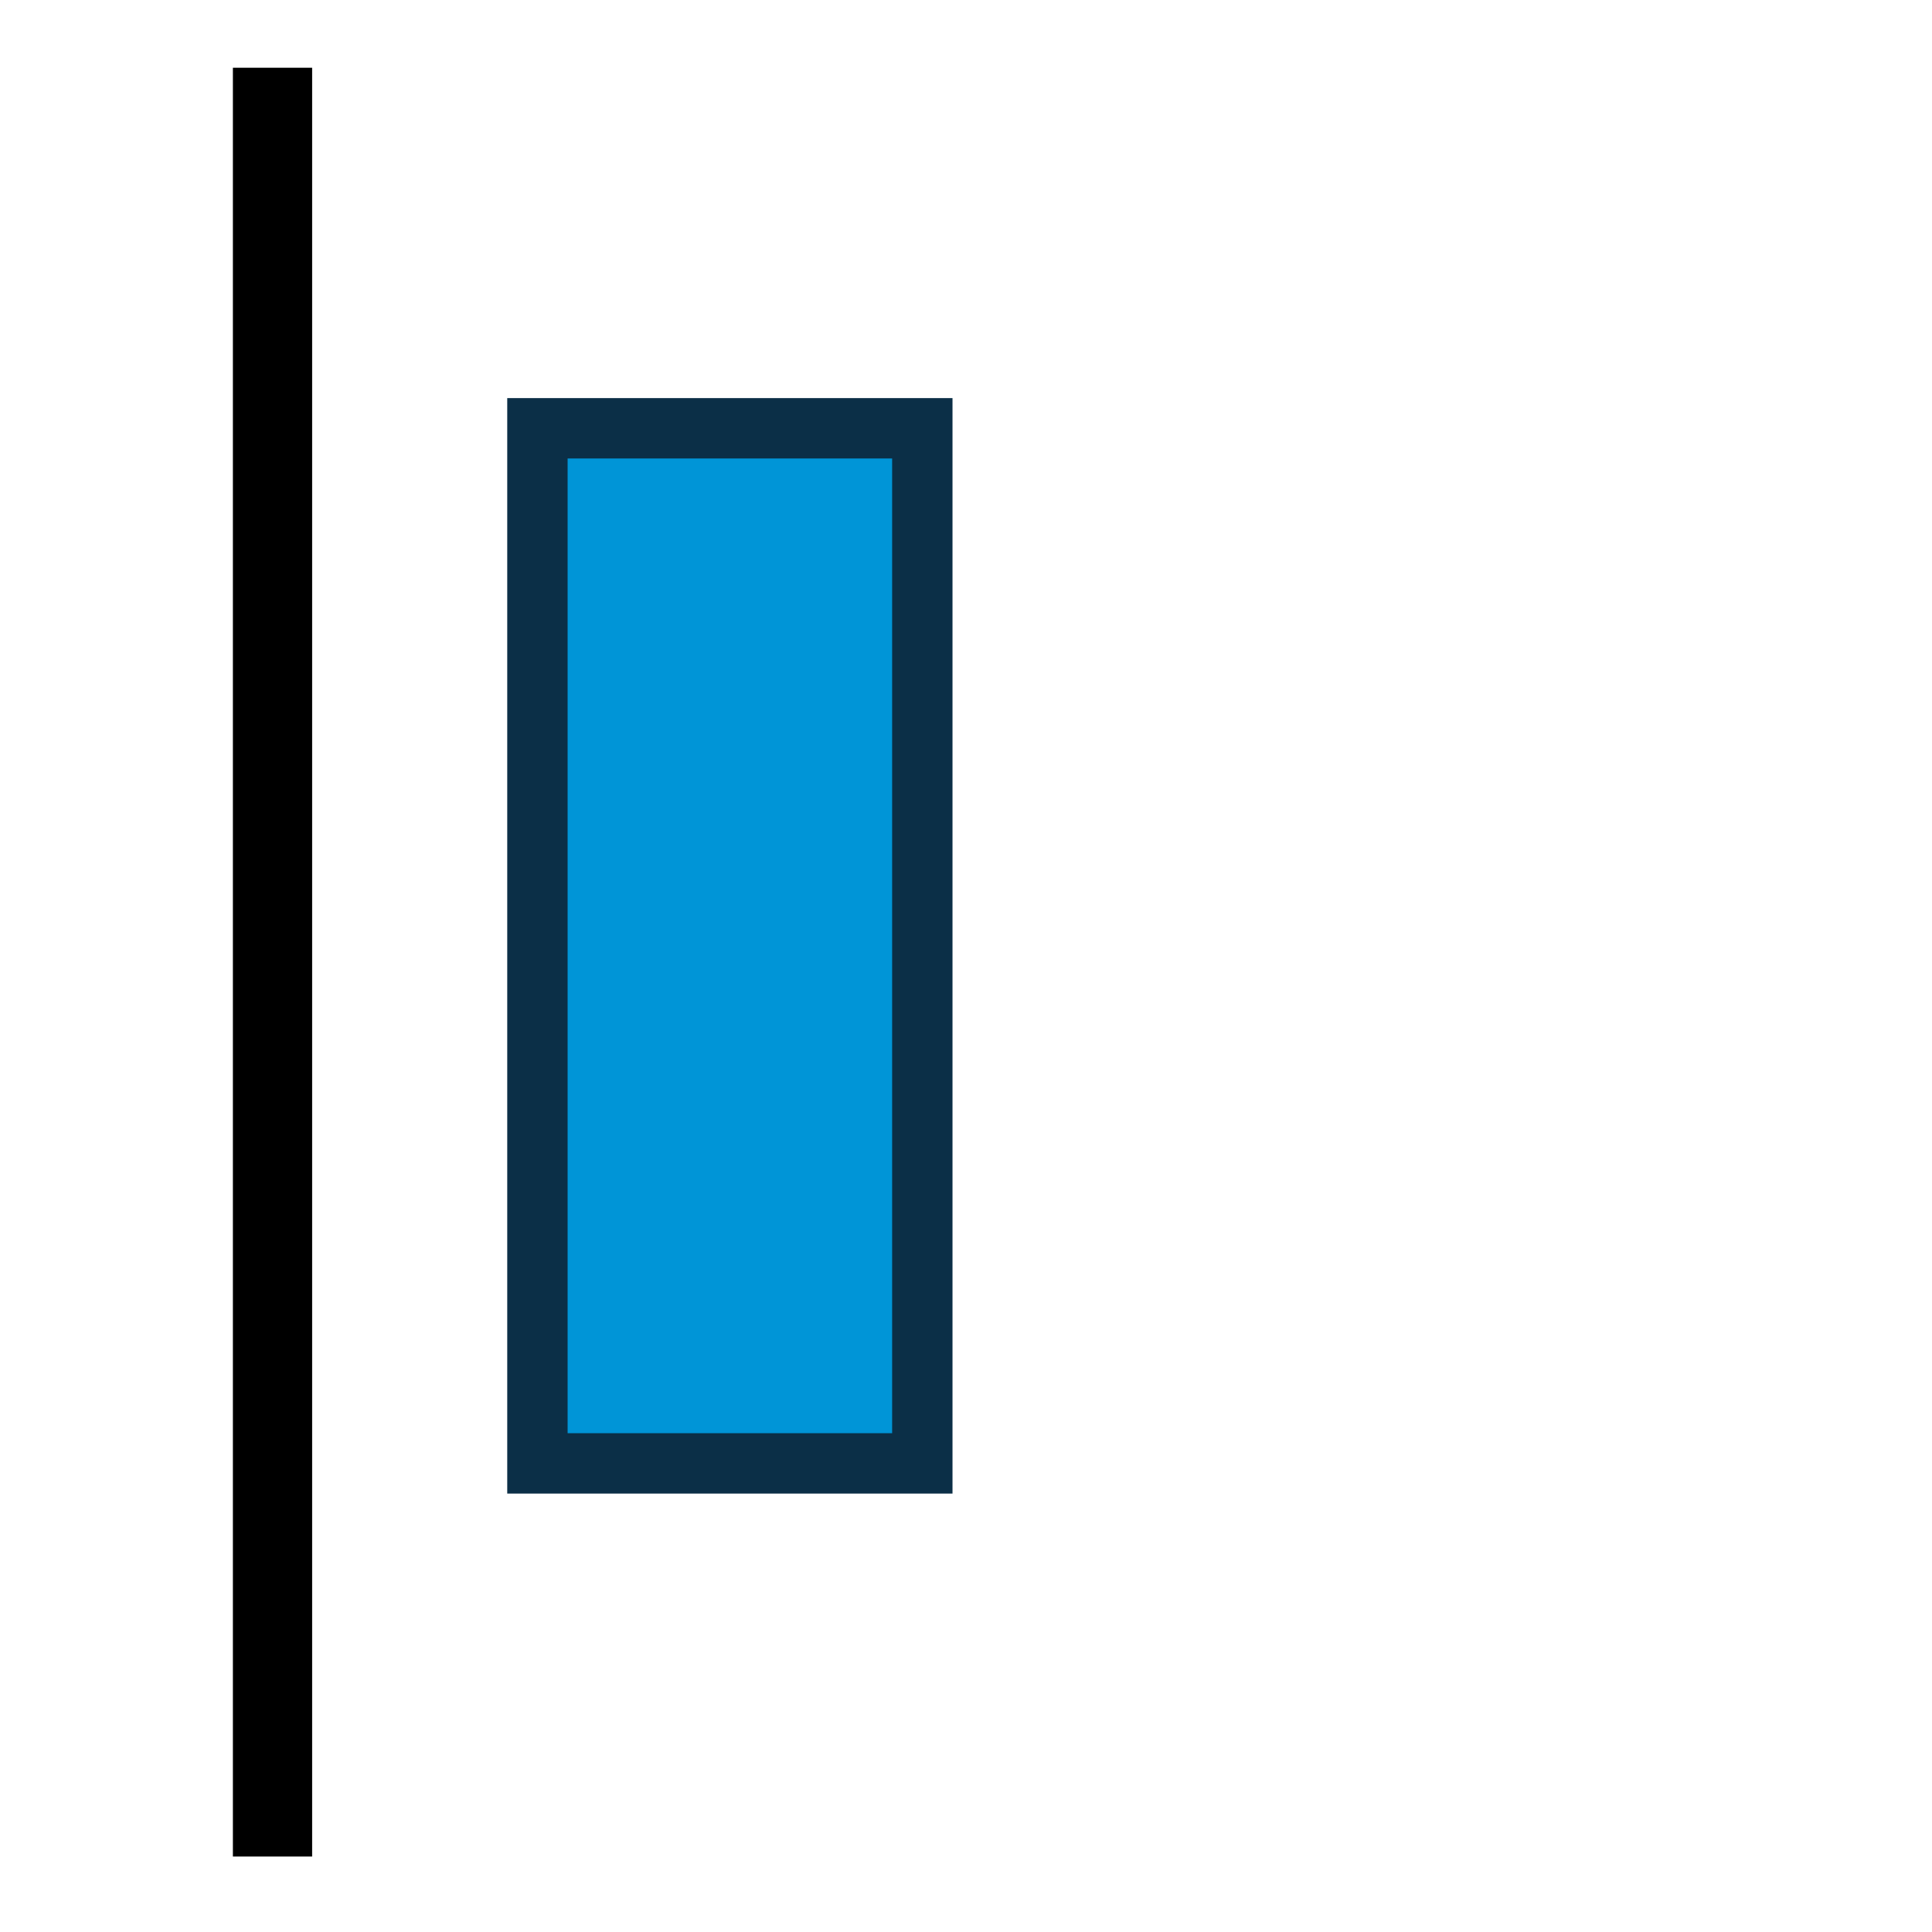 <?xml version="1.0" encoding="utf-8"?>
<!-- Generator: Adobe Illustrator 16.2.0, SVG Export Plug-In . SVG Version: 6.00 Build 0)  -->
<!DOCTYPE svg PUBLIC "-//W3C//DTD SVG 1.1//EN" "http://www.w3.org/Graphics/SVG/1.1/DTD/svg11.dtd">
<svg version="1.1" id="Calque_1" xmlns="http://www.w3.org/2000/svg" xmlns:xlink="http://www.w3.org/1999/xlink" x="0px" y="0px"
	 width="512px" height="512px" viewBox="0 0 512 512" enable-background="new 0 0 512 512" xml:space="preserve">
<g display="none">
	<polygon display="inline" stroke="#000000" stroke-width="5" stroke-miterlimit="10" points="246.712,275.43 220.839,413.745 
		253.568,413.745 253.568,203.53 210.24,264.167 	"/>
	<polygon display="inline" stroke="#000000" stroke-width="5" stroke-miterlimit="10" points="299.178,264.167 255.851,203.53 
		255.851,413.745 288.581,413.745 262.699,275.43 	"/>
</g>
<rect x="142.423" y="113.5" fill="#0095D7" stroke="#0B2F47" stroke-width="16" stroke-miterlimit="10" width="102" height="274.313"/>
<line fill="none" stroke="#000000" stroke-width="21" stroke-miterlimit="10" x1="72.219" y1="17.952" x2="72.219" y2="492"/>
</svg>
